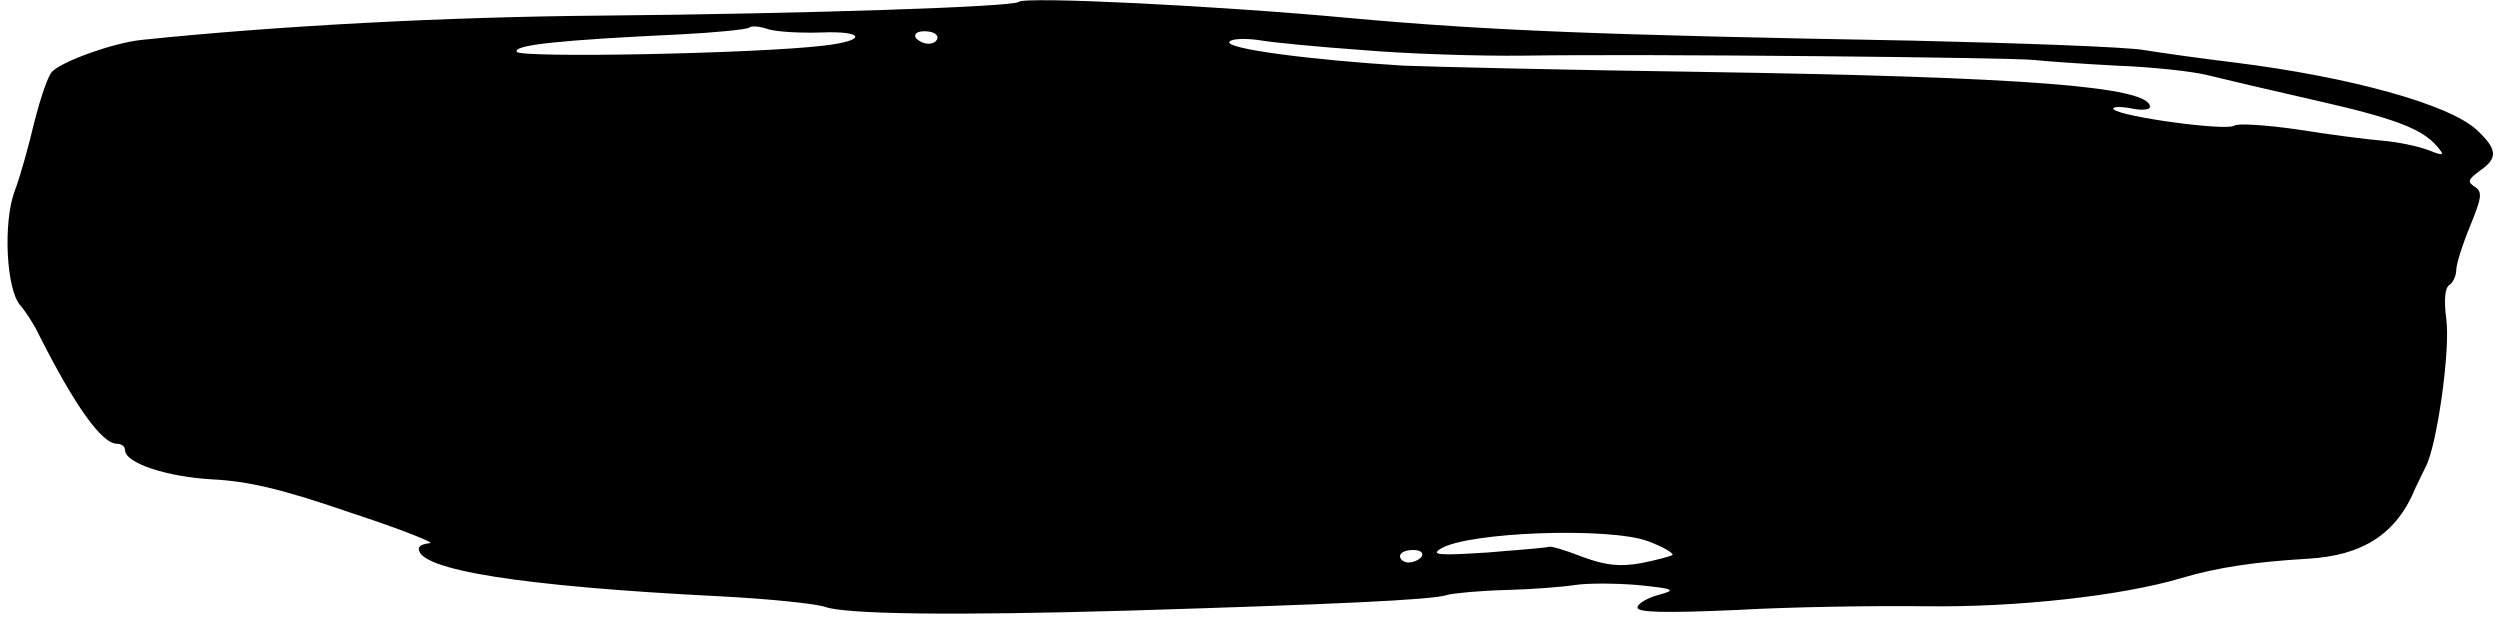 <svg version="1.0" xmlns="http://www.w3.org/2000/svg"
 width="400pt" height="100pt" viewBox="0 0 400 100"
 preserveAspectRatio="xMidYMid meet">

<g transform="translate(0,100) scale(0.1,-0.1)"
fill="#000000" stroke="none">
<path d="M1630 997 c-8 -8 -341 -19 -670 -22 -244 -2 -514 -16 -735 -39 -44
-5 -123 -33 -141 -50 -7 -6 -19 -42 -29 -81 -9 -38 -23 -89 -32 -112 -18 -50
-13 -155 9 -181 8 -9 22 -30 30 -47 58 -115 101 -175 125 -175 7 0 13 -4 13
-10 0 -21 67 -43 140 -47 57 -3 110 -15 220 -53 80 -26 137 -49 128 -49 -10
-1 -18 -4 -18 -9 0 -34 164 -60 480 -76 80 -4 156 -12 170 -17 34 -12 207 -14
485 -6 326 10 487 17 510 25 11 3 54 7 95 8 41 1 91 5 110 8 19 3 64 3 100 0
60 -6 63 -8 33 -16 -18 -5 -33 -14 -33 -20 0 -8 43 -9 158 -4 86 5 223 7 303
6 147 -2 315 17 409 45 57 17 117 26 202 31 89 5 143 40 173 114 4 8 11 23 16
33 18 33 40 188 33 237 -4 30 -2 50 5 54 6 4 11 15 11 24 0 9 10 41 22 70 19
46 20 55 8 63 -13 8 -11 12 8 26 29 20 28 34 -5 65 -44 41 -203 85 -388 108
-49 6 -115 15 -145 20 -30 5 -197 11 -370 15 -499 9 -678 16 -899 36 -214 20
-523 35 -531 26z m-317 -49 c71 3 75 -13 5 -21 -109 -13 -485 -20 -491 -10 -7
11 69 19 262 28 58 3 107 8 110 11 3 3 17 2 31 -3 14 -4 51 -6 83 -5z m187 -8
c0 -5 -6 -10 -14 -10 -8 0 -18 5 -21 10 -3 6 3 10 14 10 12 0 21 -4 21 -10z
m679 -20 c69 -6 187 -10 261 -9 197 3 780 -3 815 -7 17 -2 75 -6 131 -9 55 -2
121 -9 145 -15 24 -6 101 -24 171 -40 129 -29 174 -46 198 -75 12 -14 10 -15
-15 -5 -16 6 -49 13 -74 15 -25 2 -86 10 -136 18 -49 7 -95 10 -100 6 -12 -9
-181 14 -193 26 -4 4 8 5 26 2 17 -4 32 -3 32 2 0 33 -206 48 -720 56 -212 3
-425 8 -475 10 -147 9 -285 27 -278 38 3 5 23 6 46 3 22 -4 96 -11 166 -16z
m458 -786 c24 -9 41 -19 39 -22 -3 -2 -25 -8 -50 -13 -34 -6 -56 -4 -94 10
-28 11 -52 18 -54 16 -2 -1 -46 -5 -98 -9 -78 -5 -91 -4 -75 6 43 27 271 35
332 12z m-362 -24 c-3 -5 -13 -10 -21 -10 -8 0 -14 5 -14 10 0 6 9 10 21 10
11 0 17 -4 14 -10z"/>
</g>
</svg>

